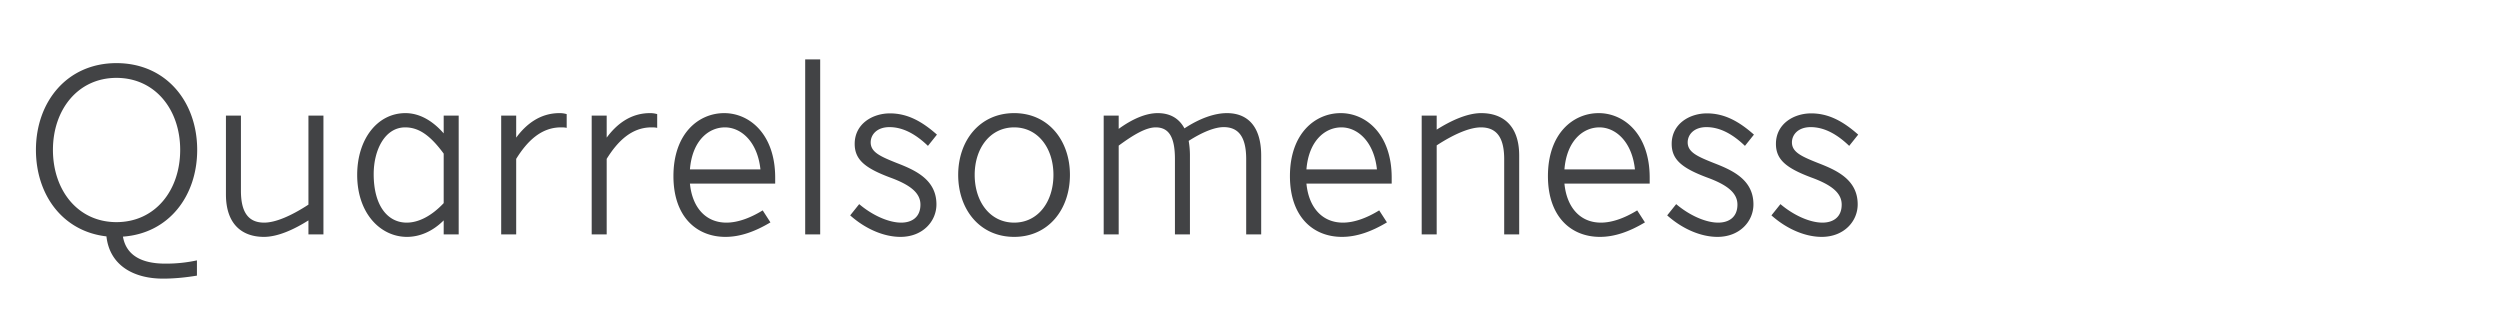 <svg xmlns="http://www.w3.org/2000/svg" width="320" height="40"><g fill="#424345" fill-rule="nonzero"><path d="M20.856 35.664c1.536 0 2.976-.16 4.352-.384v-1.952a18.622 18.622 0 0 1-4.064.416c-3.008 0-4.992-1.056-5.408-3.456 5.888-.416 9.504-5.216 9.504-11.104 0-6.144-3.968-11.104-10.336-11.104C8.568 8.08 4.6 13.04 4.6 19.184c0 5.76 3.424 10.432 9.024 11.072.416 3.744 3.52 5.408 7.232 5.408Zm-14.08-16.48c0-5.152 3.2-9.216 8.128-9.216 4.96 0 8.16 4.064 8.16 9.216 0 5.184-3.2 9.248-8.16 9.248-4.928 0-8.128-4.064-8.128-9.248ZM33.784 30.32c1.792 0 3.872-.96 5.696-2.112V30h1.92V14.8h-1.92v11.392c-2.208 1.44-4.224 2.304-5.664 2.304-2.016 0-2.976-1.312-2.976-4.064V14.8h-1.92v10.08c0 3.904 2.144 5.44 4.864 5.44ZM52.088 30.32c1.6 0 3.264-.672 4.704-2.112V30h1.92V14.8h-1.92v2.272c-1.568-1.792-3.264-2.592-4.896-2.592-3.616 0-6.176 3.36-6.176 7.904 0 4.96 3.008 7.936 6.368 7.936Zm-4.256-8.032c0-3.104 1.44-5.984 4.032-5.984 1.696 0 3.168.96 4.928 3.36V26c-1.6 1.696-3.264 2.496-4.736 2.496-2.4 0-4.224-2.112-4.224-6.208ZM64.152 30h1.92v-9.664c1.408-2.272 3.2-4.032 5.728-4.032.256 0 .48 0 .736.064v-1.76a3.093 3.093 0 0 0-.928-.128c-2.496 0-4.288 1.44-5.536 3.136V14.8h-1.92V30ZM75.736 30h1.92v-9.664c1.408-2.272 3.2-4.032 5.728-4.032.256 0 .48 0 .736.064v-1.76a3.093 3.093 0 0 0-.928-.128c-2.496 0-4.288 1.44-5.536 3.136V14.8h-1.92V30ZM92.856 30.32c1.888 0 3.776-.672 5.76-1.856l-.992-1.536c-1.664 1.024-3.264 1.568-4.64 1.568-2.688 0-4.384-1.984-4.672-4.992h10.912v-.768c0-5.536-3.264-8.256-6.528-8.256S86.2 17.072 86.2 22.544c0 5.216 2.976 7.776 6.656 7.776Zm-4.544-8.64c.288-3.648 2.368-5.376 4.48-5.376 2.048 0 4.16 1.792 4.544 5.376h-9.024ZM103.064 30h1.92V7.6h-1.92zM115.256 30.32c2.848 0 4.608-1.984 4.608-4.16 0-3.232-2.816-4.416-5.12-5.312-2.08-.832-3.296-1.376-3.296-2.624 0-.992.8-1.952 2.4-1.952 1.536 0 3.168.704 4.928 2.4l1.152-1.44c-1.984-1.76-3.84-2.72-6.016-2.72-2.24 0-4.512 1.344-4.512 3.904 0 2.016 1.312 3.104 4.576 4.32 2.528.928 3.84 1.952 3.84 3.456 0 1.6-1.088 2.304-2.464 2.304-1.6 0-3.68-.928-5.376-2.368l-1.152 1.44c2.048 1.824 4.416 2.752 6.432 2.752ZM129.816 30.32c4.384 0 7.136-3.52 7.136-7.936 0-4.384-2.752-7.904-7.136-7.904-4.416 0-7.168 3.52-7.168 7.904 0 4.416 2.752 7.936 7.168 7.936Zm-5.056-7.936c0-3.424 1.984-6.08 5.056-6.08 3.04 0 5.024 2.656 5.024 6.08 0 3.456-1.984 6.112-5.024 6.112-3.072 0-5.056-2.656-5.056-6.112ZM141.272 30h1.92V18.64c1.952-1.44 3.52-2.336 4.736-2.336 1.696 0 2.464 1.248 2.464 4.064V30h1.92V19.92c0-.704-.064-1.312-.16-1.888 1.696-1.088 3.296-1.76 4.48-1.76 1.92 0 2.88 1.28 2.88 4.096V30h1.92V19.92c0-3.808-1.792-5.44-4.384-5.44-1.6 0-3.488.672-5.44 1.952-.736-1.376-1.952-1.952-3.424-1.952-1.504 0-3.232.736-4.992 2.016V14.8h-1.92V30ZM171.768 30.32c1.888 0 3.776-.672 5.76-1.856l-.992-1.536c-1.664 1.024-3.264 1.568-4.64 1.568-2.688 0-4.384-1.984-4.672-4.992h10.912v-.768c0-5.536-3.264-8.256-6.528-8.256s-6.496 2.592-6.496 8.064c0 5.216 2.976 7.776 6.656 7.776Zm-4.544-8.64c.288-3.648 2.368-5.376 4.48-5.376 2.048 0 4.16 1.792 4.544 5.376h-9.024ZM181.976 30h1.92V18.608c2.208-1.44 4.224-2.304 5.664-2.304 2.016 0 2.976 1.312 2.976 4.064V30h1.92V19.92c0-3.904-2.144-5.44-4.864-5.44-1.792 0-3.872.96-5.696 2.112V14.8h-1.92V30ZM204.792 30.32c1.888 0 3.776-.672 5.76-1.856l-.992-1.536c-1.664 1.024-3.264 1.568-4.64 1.568-2.688 0-4.384-1.984-4.672-4.992h10.912v-.768c0-5.536-3.264-8.256-6.528-8.256s-6.496 2.592-6.496 8.064c0 5.216 2.976 7.776 6.656 7.776Zm-4.544-8.64c.288-3.648 2.368-5.376 4.48-5.376 2.048 0 4.16 1.792 4.544 5.376h-9.024ZM219.832 30.32c2.848 0 4.608-1.984 4.608-4.16 0-3.232-2.816-4.416-5.12-5.312-2.08-.832-3.296-1.376-3.296-2.624 0-.992.8-1.952 2.4-1.952 1.536 0 3.168.704 4.928 2.4l1.152-1.44c-1.984-1.76-3.84-2.72-6.016-2.72-2.24 0-4.512 1.344-4.512 3.904 0 2.016 1.312 3.104 4.576 4.32 2.528.928 3.84 1.952 3.84 3.456 0 1.6-1.088 2.304-2.464 2.304-1.6 0-3.68-.928-5.376-2.368l-1.152 1.44c2.048 1.824 4.416 2.752 6.432 2.752ZM233.176 30.32c2.848 0 4.608-1.984 4.608-4.16 0-3.232-2.816-4.416-5.12-5.312-2.08-.832-3.296-1.376-3.296-2.624 0-.992.8-1.952 2.4-1.952 1.536 0 3.168.704 4.928 2.4l1.152-1.44c-1.984-1.76-3.84-2.72-6.016-2.72-2.24 0-4.512 1.344-4.512 3.904 0 2.016 1.312 3.104 4.576 4.32 2.528.928 3.84 1.952 3.84 3.456 0 1.6-1.088 2.304-2.464 2.304-1.6 0-3.68-.928-5.376-2.368l-1.152 1.44c2.048 1.824 4.416 2.752 6.432 2.752Z"/></g></svg>